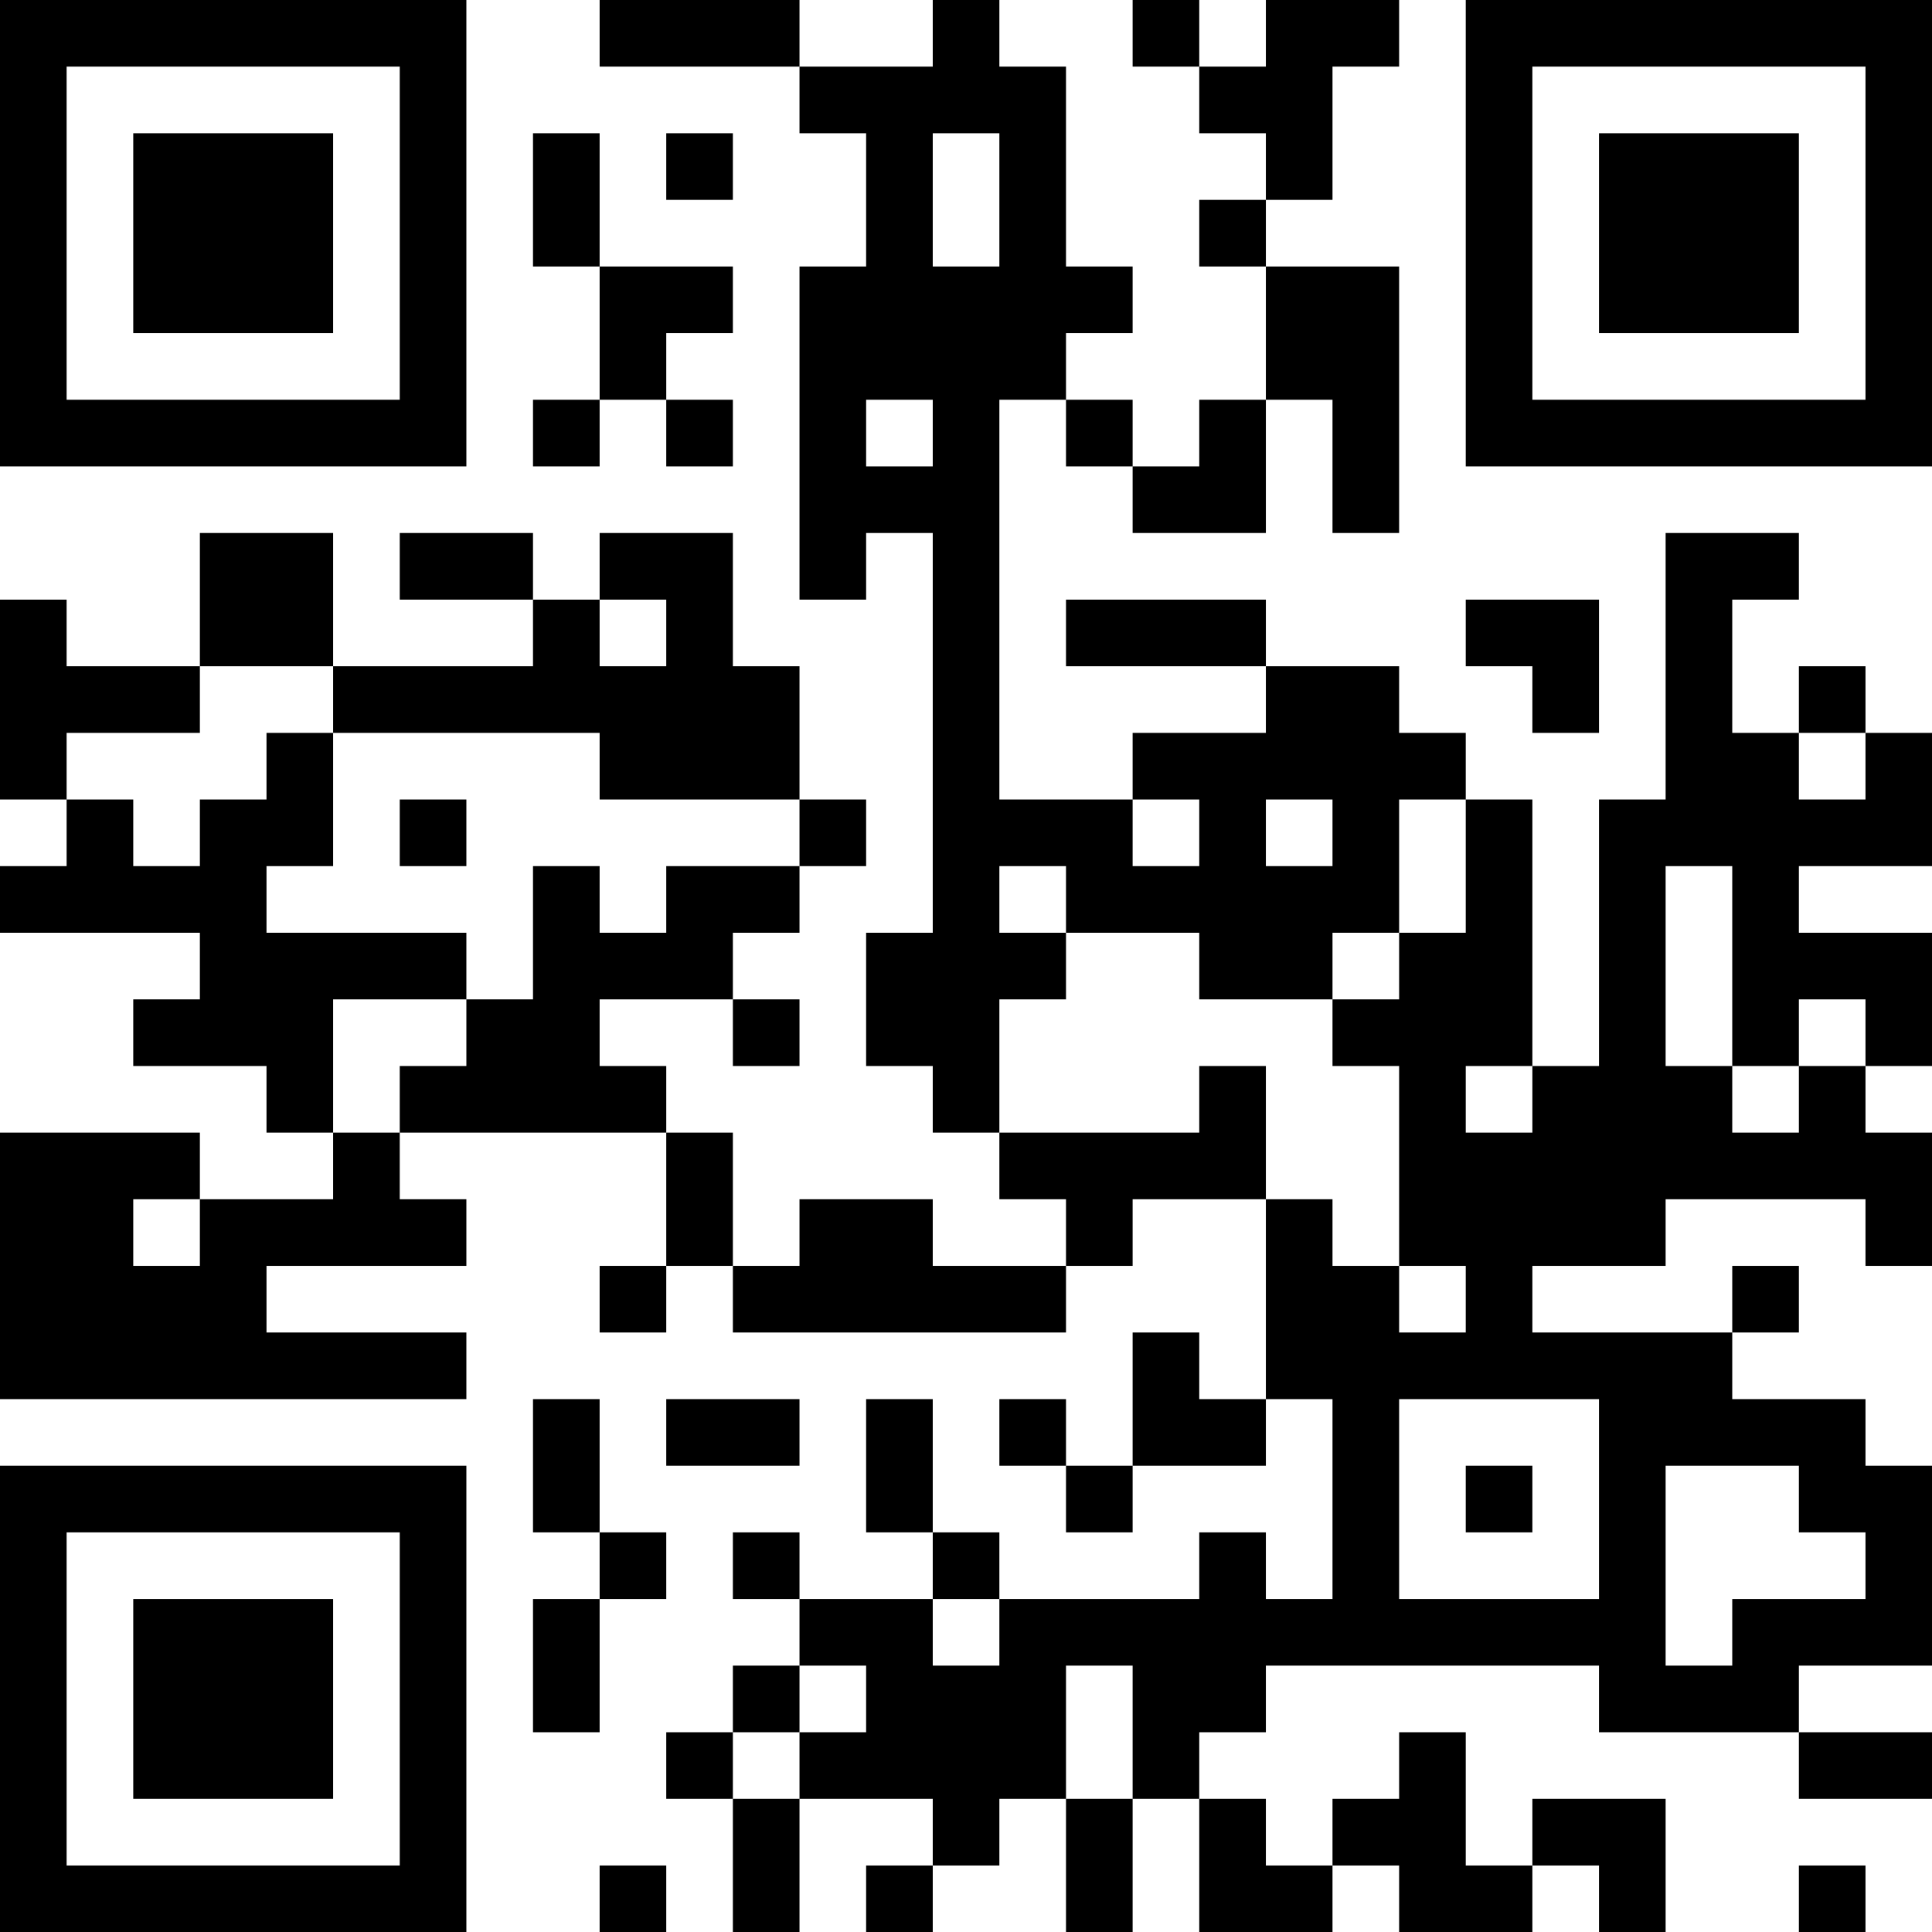 <?xml version="1.0" encoding="UTF-8"?>
<svg xmlns="http://www.w3.org/2000/svg" version="1.1" width="200" height="200" viewBox="0 0 200 200"><rect x="0" y="0" width="200" height="200" fill="#ffffff"/><g transform="scale(6.897)"><g transform="translate(0,0)"><path fill-rule="evenodd" d="M9 0L9 1L12 1L12 2L13 2L13 4L12 4L12 9L13 9L13 8L14 8L14 14L13 14L13 16L14 16L14 17L15 17L15 18L16 18L16 19L14 19L14 18L12 18L12 19L11 19L11 17L10 17L10 16L9 16L9 15L11 15L11 16L12 16L12 15L11 15L11 14L12 14L12 13L13 13L13 12L12 12L12 10L11 10L11 8L9 8L9 9L8 9L8 8L6 8L6 9L8 9L8 10L5 10L5 8L3 8L3 10L1 10L1 9L0 9L0 12L1 12L1 13L0 13L0 14L3 14L3 15L2 15L2 16L4 16L4 17L5 17L5 18L3 18L3 17L0 17L0 21L7 21L7 20L4 20L4 19L7 19L7 18L6 18L6 17L10 17L10 19L9 19L9 20L10 20L10 19L11 19L11 20L16 20L16 19L17 19L17 18L19 18L19 21L18 21L18 20L17 20L17 22L16 22L16 21L15 21L15 22L16 22L16 23L17 23L17 22L19 22L19 21L20 21L20 24L19 24L19 23L18 23L18 24L15 24L15 23L14 23L14 21L13 21L13 23L14 23L14 24L12 24L12 23L11 23L11 24L12 24L12 25L11 25L11 26L10 26L10 27L11 27L11 29L12 29L12 27L14 27L14 28L13 28L13 29L14 29L14 28L15 28L15 27L16 27L16 29L17 29L17 27L18 27L18 29L20 29L20 28L21 28L21 29L23 29L23 28L24 28L24 29L25 29L25 27L23 27L23 28L22 28L22 26L21 26L21 27L20 27L20 28L19 28L19 27L18 27L18 26L19 26L19 25L24 25L24 26L27 26L27 27L29 27L29 26L27 26L27 25L29 25L29 22L28 22L28 21L26 21L26 20L27 20L27 19L26 19L26 20L23 20L23 19L25 19L25 18L28 18L28 19L29 19L29 17L28 17L28 16L29 16L29 14L27 14L27 13L29 13L29 11L28 11L28 10L27 10L27 11L26 11L26 9L27 9L27 8L25 8L25 12L24 12L24 16L23 16L23 12L22 12L22 11L21 11L21 10L19 10L19 9L16 9L16 10L19 10L19 11L17 11L17 12L15 12L15 6L16 6L16 7L17 7L17 8L19 8L19 6L20 6L20 8L21 8L21 4L19 4L19 3L20 3L20 1L21 1L21 0L19 0L19 1L18 1L18 0L17 0L17 1L18 1L18 2L19 2L19 3L18 3L18 4L19 4L19 6L18 6L18 7L17 7L17 6L16 6L16 5L17 5L17 4L16 4L16 1L15 1L15 0L14 0L14 1L12 1L12 0ZM8 2L8 4L9 4L9 6L8 6L8 7L9 7L9 6L10 6L10 7L11 7L11 6L10 6L10 5L11 5L11 4L9 4L9 2ZM10 2L10 3L11 3L11 2ZM14 2L14 4L15 4L15 2ZM13 6L13 7L14 7L14 6ZM9 9L9 10L10 10L10 9ZM22 9L22 10L23 10L23 11L24 11L24 9ZM3 10L3 11L1 11L1 12L2 12L2 13L3 13L3 12L4 12L4 11L5 11L5 13L4 13L4 14L7 14L7 15L5 15L5 17L6 17L6 16L7 16L7 15L8 15L8 13L9 13L9 14L10 14L10 13L12 13L12 12L9 12L9 11L5 11L5 10ZM27 11L27 12L28 12L28 11ZM6 12L6 13L7 13L7 12ZM17 12L17 13L18 13L18 12ZM19 12L19 13L20 13L20 12ZM21 12L21 14L20 14L20 15L18 15L18 14L16 14L16 13L15 13L15 14L16 14L16 15L15 15L15 17L18 17L18 16L19 16L19 18L20 18L20 19L21 19L21 20L22 20L22 19L21 19L21 16L20 16L20 15L21 15L21 14L22 14L22 12ZM25 13L25 16L26 16L26 17L27 17L27 16L28 16L28 15L27 15L27 16L26 16L26 13ZM22 16L22 17L23 17L23 16ZM2 18L2 19L3 19L3 18ZM8 21L8 23L9 23L9 24L8 24L8 26L9 26L9 24L10 24L10 23L9 23L9 21ZM10 21L10 22L12 22L12 21ZM21 21L21 24L24 24L24 21ZM22 22L22 23L23 23L23 22ZM25 22L25 25L26 25L26 24L28 24L28 23L27 23L27 22ZM14 24L14 25L15 25L15 24ZM12 25L12 26L11 26L11 27L12 27L12 26L13 26L13 25ZM16 25L16 27L17 27L17 25ZM9 28L9 29L10 29L10 28ZM27 28L27 29L28 29L28 28ZM0 0L0 7L7 7L7 0ZM1 1L1 6L6 6L6 1ZM2 2L2 5L5 5L5 2ZM22 0L22 7L29 7L29 0ZM23 1L23 6L28 6L28 1ZM24 2L24 5L27 5L27 2ZM0 22L0 29L7 29L7 22ZM1 23L1 28L6 28L6 23ZM2 24L2 27L5 27L5 24Z" fill="#000000"/></g></g></svg>
